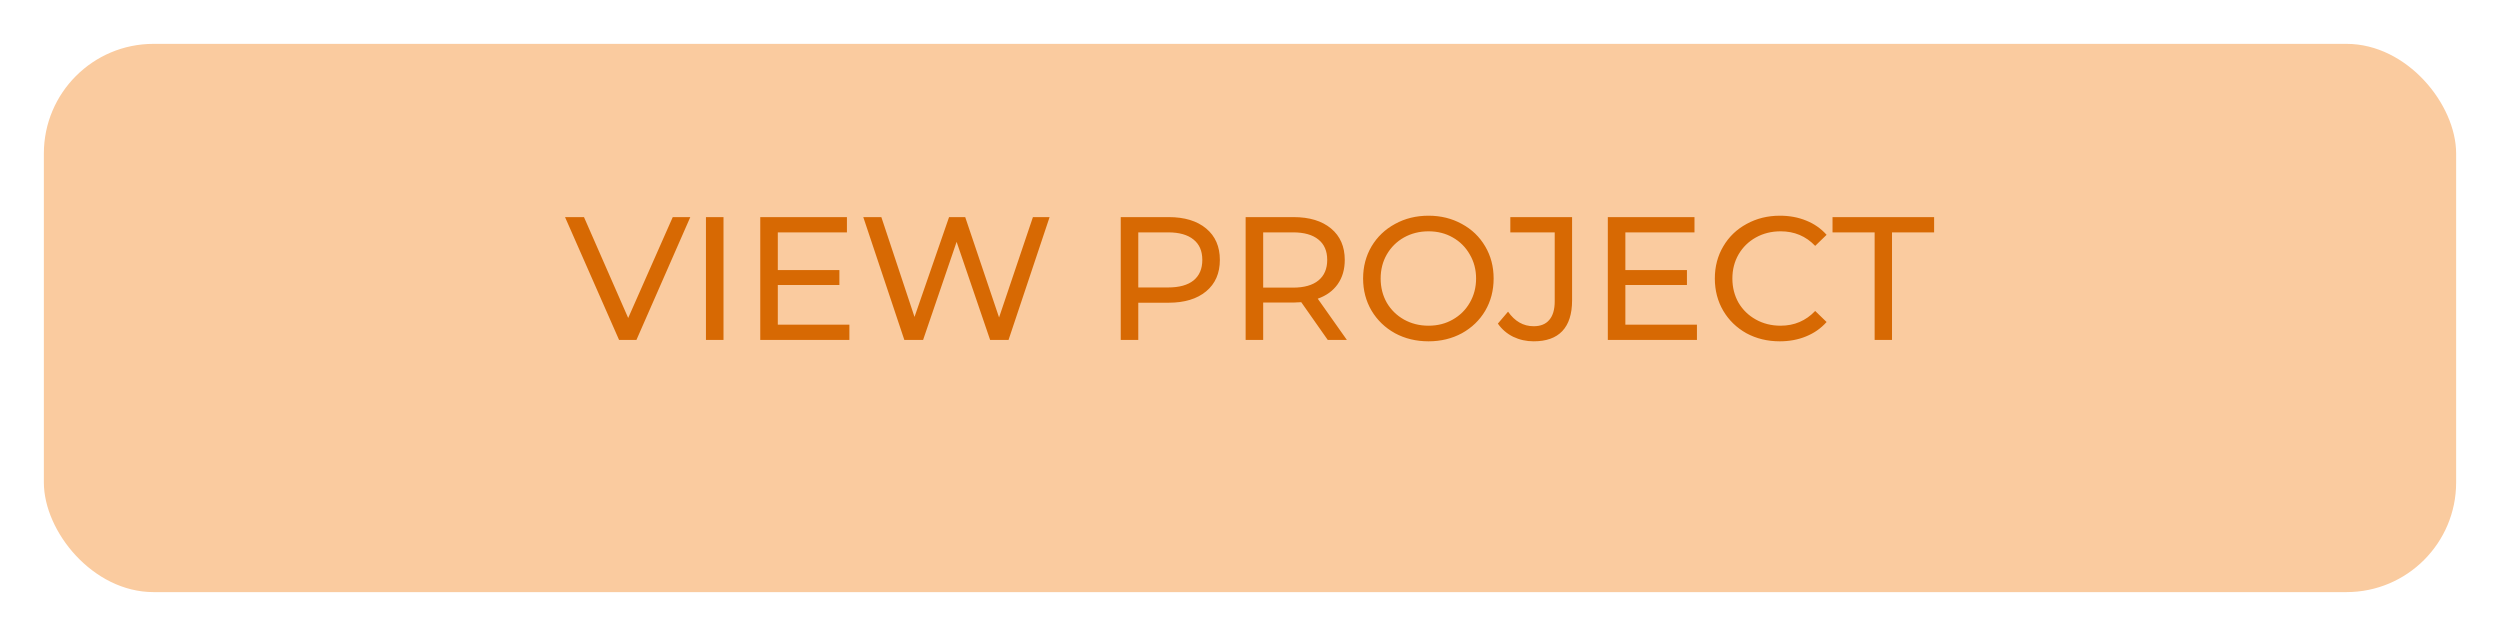 <svg width="228" height="58" viewBox="0 0 228 58" fill="none" xmlns="http://www.w3.org/2000/svg">
<g filter="url(#filter0_d)">
<rect x="4" width="220" height="50" rx="10" fill="#FACB9F"/>
</g>
<g style="mix-blend-mode:darken">
<path d="M62.955 19.8L58.043 31H56.459L51.531 19.8H53.259L57.291 29L61.355 19.8H62.955ZM64.383 19.8H65.983V31H64.383V19.8ZM77.464 29.608V31H69.336V19.8H77.24V21.192H70.936V24.632H76.552V25.992H70.936V29.608H77.464ZM95.723 19.8L91.979 31H90.299L87.243 22.056L84.187 31H82.475L78.731 19.8H80.379L83.403 28.904L86.555 19.8H88.027L91.115 28.952L94.203 19.8H95.723ZM106.579 19.8C108.03 19.8 109.171 20.147 110.003 20.84C110.835 21.533 111.251 22.488 111.251 23.704C111.251 24.92 110.835 25.875 110.003 26.568C109.171 27.261 108.03 27.608 106.579 27.608H103.811V31H102.211V19.8H106.579ZM106.531 26.216C107.545 26.216 108.318 26.003 108.851 25.576C109.385 25.139 109.651 24.515 109.651 23.704C109.651 22.893 109.385 22.275 108.851 21.848C108.318 21.411 107.545 21.192 106.531 21.192H103.811V26.216H106.531ZM121.09 31L118.674 27.56C118.375 27.581 118.141 27.592 117.97 27.592H115.202V31H113.602V19.8H117.97C119.421 19.8 120.562 20.147 121.394 20.84C122.226 21.533 122.642 22.488 122.642 23.704C122.642 24.568 122.429 25.304 122.002 25.912C121.575 26.52 120.967 26.963 120.178 27.24L122.834 31H121.09ZM117.922 26.232C118.935 26.232 119.709 26.013 120.242 25.576C120.775 25.139 121.042 24.515 121.042 23.704C121.042 22.893 120.775 22.275 120.242 21.848C119.709 21.411 118.935 21.192 117.922 21.192H115.202V26.232H117.922ZM130.283 31.128C129.152 31.128 128.134 30.883 127.227 30.392C126.32 29.891 125.606 29.203 125.083 28.328C124.571 27.453 124.315 26.477 124.315 25.4C124.315 24.323 124.571 23.347 125.083 22.472C125.606 21.597 126.32 20.915 127.227 20.424C128.134 19.923 129.152 19.672 130.283 19.672C131.403 19.672 132.416 19.923 133.323 20.424C134.23 20.915 134.939 21.597 135.451 22.472C135.963 23.336 136.219 24.312 136.219 25.4C136.219 26.488 135.963 27.469 135.451 28.344C134.939 29.208 134.23 29.891 133.323 30.392C132.416 30.883 131.403 31.128 130.283 31.128ZM130.283 29.704C131.104 29.704 131.84 29.517 132.491 29.144C133.152 28.771 133.67 28.259 134.043 27.608C134.427 26.947 134.619 26.211 134.619 25.4C134.619 24.589 134.427 23.859 134.043 23.208C133.67 22.547 133.152 22.029 132.491 21.656C131.84 21.283 131.104 21.096 130.283 21.096C129.462 21.096 128.715 21.283 128.043 21.656C127.382 22.029 126.859 22.547 126.475 23.208C126.102 23.859 125.915 24.589 125.915 25.4C125.915 26.211 126.102 26.947 126.475 27.608C126.859 28.259 127.382 28.771 128.043 29.144C128.715 29.517 129.462 29.704 130.283 29.704ZM139.87 31.128C139.198 31.128 138.574 30.989 137.998 30.712C137.422 30.424 136.958 30.024 136.606 29.512L137.534 28.424C138.153 29.309 138.931 29.752 139.87 29.752C140.499 29.752 140.974 29.56 141.294 29.176C141.625 28.792 141.79 28.227 141.79 27.48V21.192H137.742V19.8H143.374V27.4C143.374 28.637 143.075 29.571 142.478 30.2C141.891 30.819 141.022 31.128 139.87 31.128ZM154.761 29.608V31H146.633V19.8H154.537V21.192H148.233V24.632H153.849V25.992H148.233V29.608H154.761ZM162.313 31.128C161.193 31.128 160.18 30.883 159.273 30.392C158.377 29.891 157.673 29.208 157.161 28.344C156.649 27.469 156.393 26.488 156.393 25.4C156.393 24.312 156.649 23.336 157.161 22.472C157.673 21.597 158.382 20.915 159.289 20.424C160.196 19.923 161.209 19.672 162.329 19.672C163.204 19.672 164.004 19.821 164.729 20.12C165.454 20.408 166.073 20.84 166.585 21.416L165.545 22.424C164.702 21.539 163.652 21.096 162.393 21.096C161.561 21.096 160.809 21.283 160.137 21.656C159.465 22.029 158.937 22.547 158.553 23.208C158.18 23.859 157.993 24.589 157.993 25.4C157.993 26.211 158.18 26.947 158.553 27.608C158.937 28.259 159.465 28.771 160.137 29.144C160.809 29.517 161.561 29.704 162.393 29.704C163.641 29.704 164.692 29.256 165.545 28.36L166.585 29.368C166.073 29.944 165.449 30.381 164.713 30.68C163.988 30.979 163.188 31.128 162.313 31.128ZM170.967 21.192H167.127V19.8H176.391V21.192H172.551V31H170.967V21.192Z" fill="#D76903"/>
</g>
<defs>
<filter id="filter0_d" x="0" y="0" width="228" height="58" filterUnits="userSpaceOnUse" color-interpolation-filters="sRGB">
<feFlood flood-opacity="0" result="BackgroundImageFix"/>
<feColorMatrix in="SourceAlpha" type="matrix" values="0 0 0 0 0 0 0 0 0 0 0 0 0 0 0 0 0 0 127 0"/>
<feOffset dy="4"/>
<feGaussianBlur stdDeviation="2"/>
<feColorMatrix type="matrix" values="0 0 0 0 0 0 0 0 0 0 0 0 0 0 0 0 0 0 0.25 0"/>
<feBlend mode="normal" in2="BackgroundImageFix" result="effect1_dropShadow"/>
<feBlend mode="normal" in="SourceGraphic" in2="effect1_dropShadow" result="shape"/>
</filter>
</defs>
</svg>
